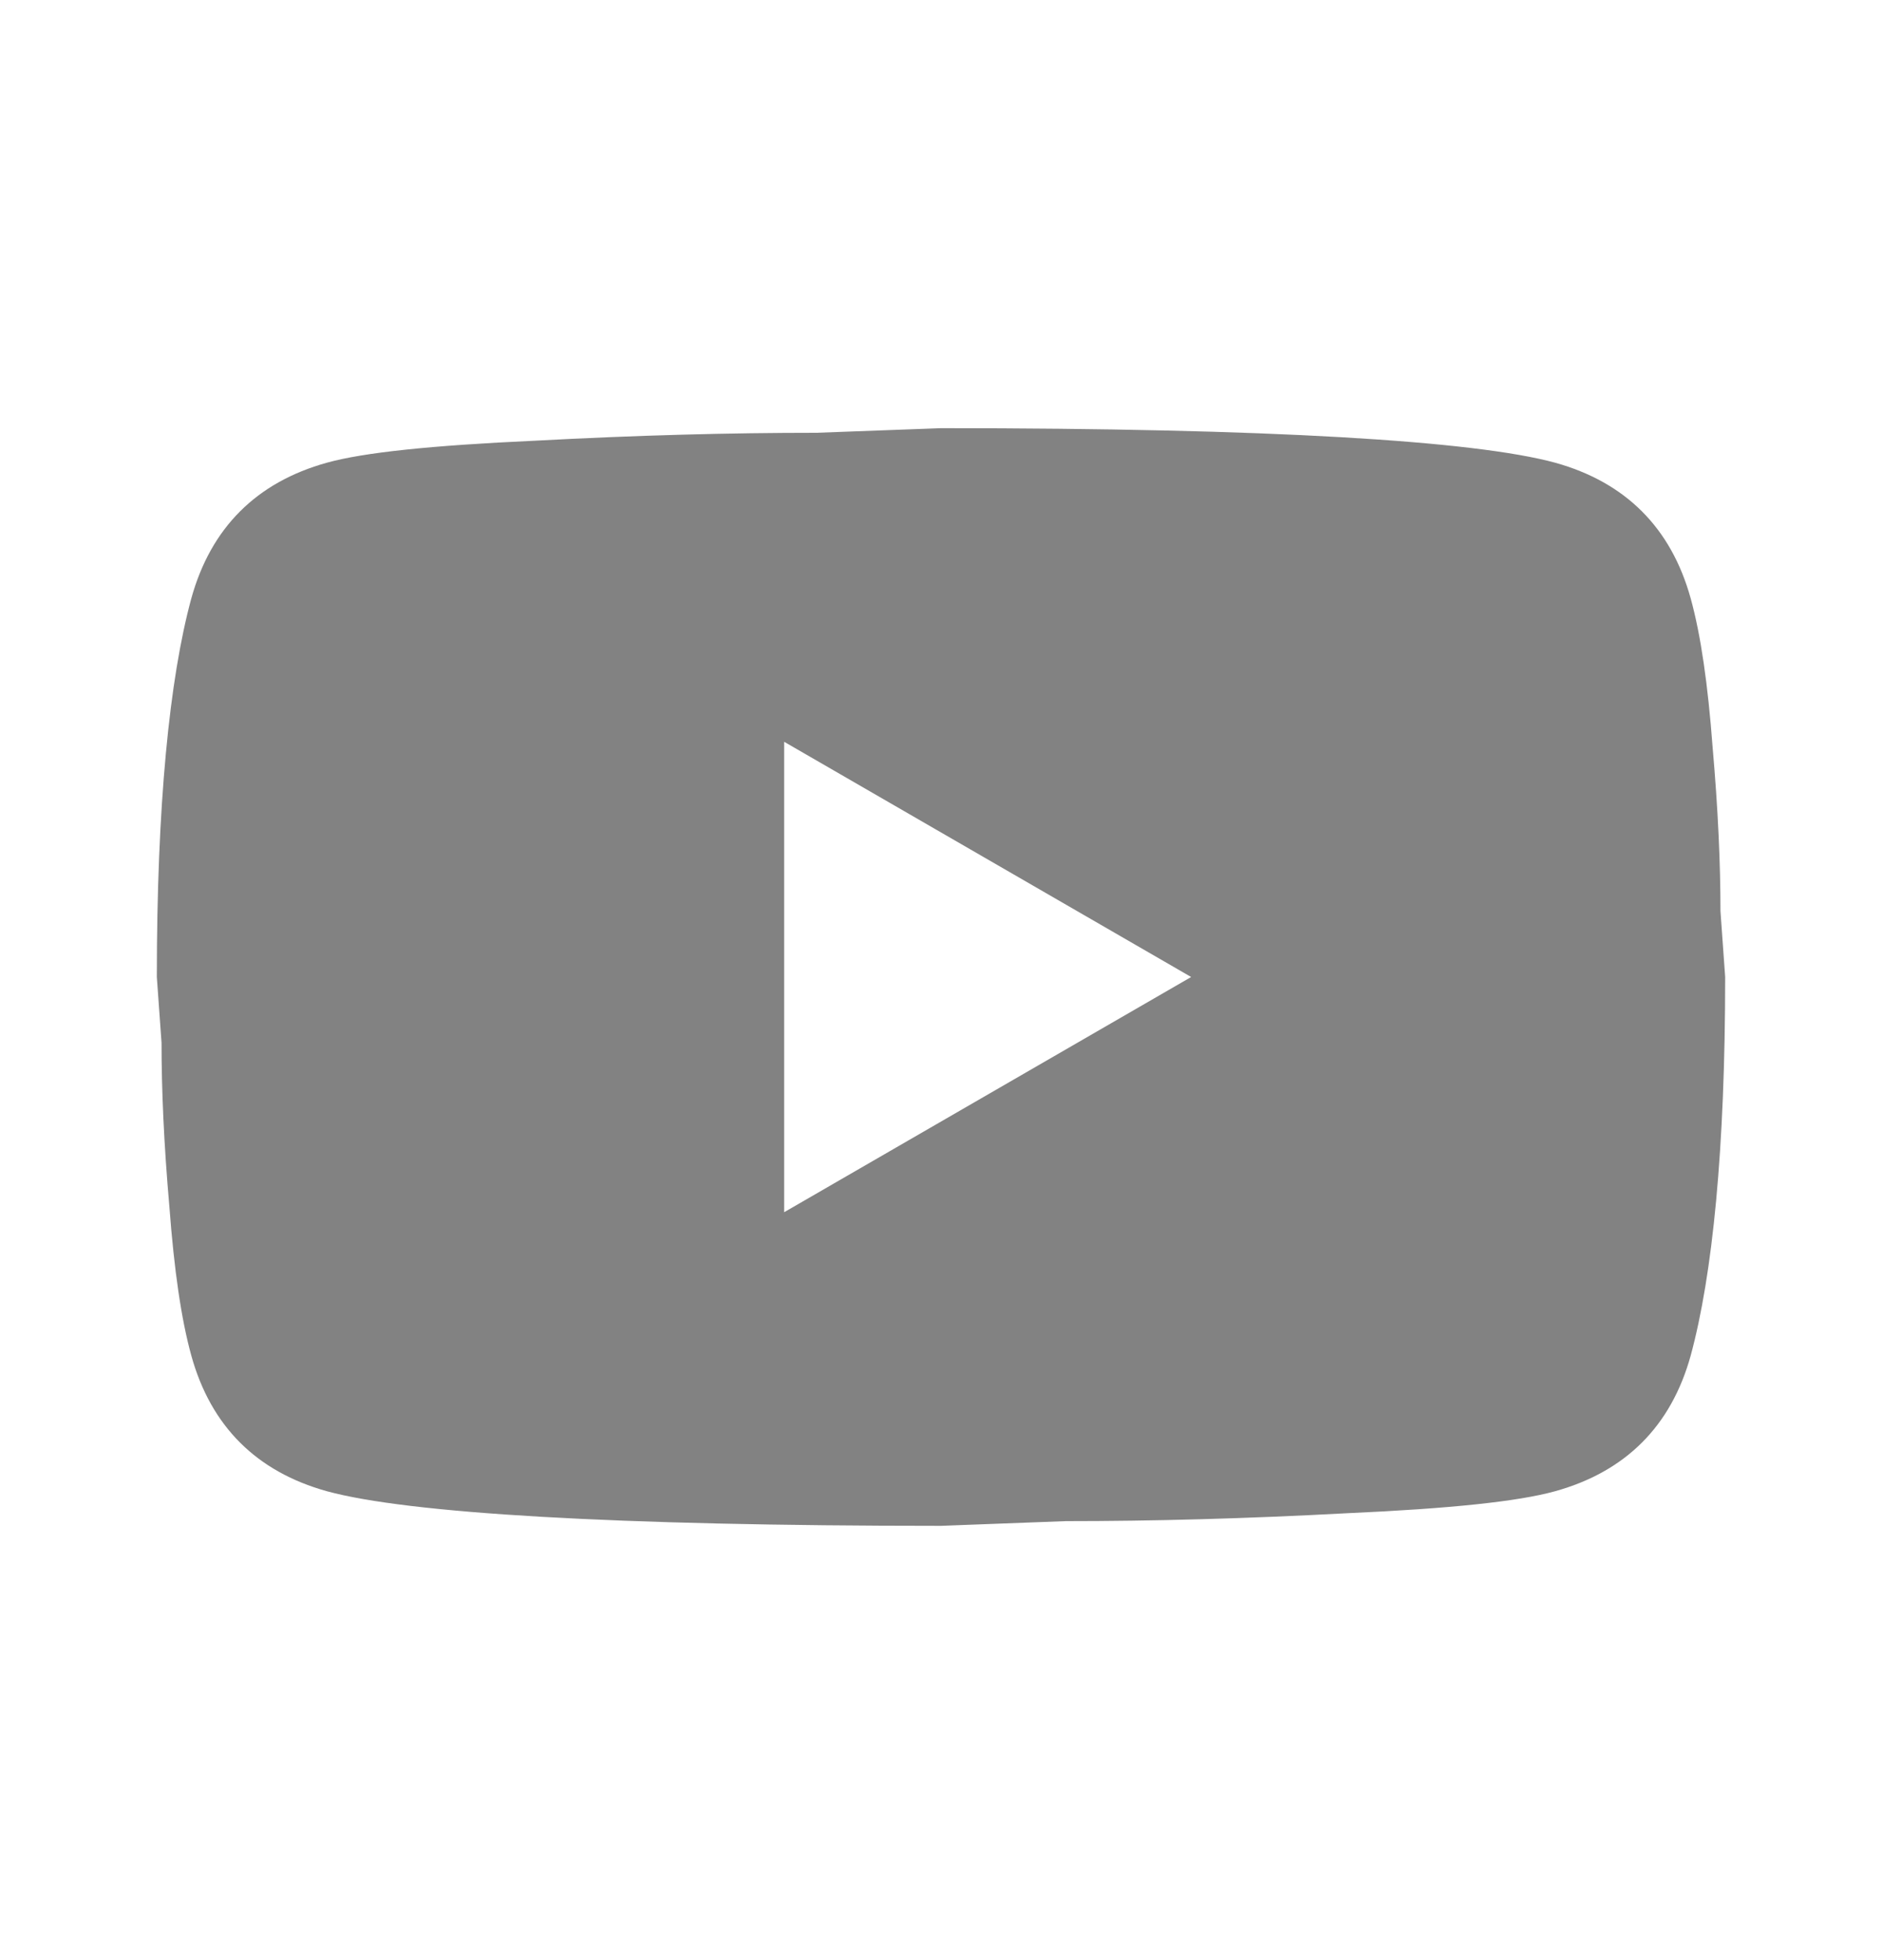 <svg width="24" height="25" viewBox="0 0 24 25" fill="none" xmlns="http://www.w3.org/2000/svg">
<path d="M12 5.461C16.19 5.461 18.8 5.621 19.83 5.901C20.73 6.151 21.31 6.731 21.56 7.631C21.69 8.101 21.78 8.731 21.84 9.531C21.91 10.331 21.94 11.021 21.94 11.621L22 12.461C22 14.651 21.84 16.261 21.56 17.291C21.31 18.191 20.73 18.77 19.83 19.02C19.36 19.15 18.5 19.241 17.18 19.3C15.88 19.37 14.69 19.401 13.59 19.401L12 19.461C7.81 19.461 5.2 19.3 4.17 19.02C3.27 18.77 2.69 18.191 2.44 17.291C2.31 16.821 2.22 16.19 2.16 15.39C2.09 14.591 2.06 13.9 2.06 13.3L2 12.461C2 10.271 2.16 8.661 2.44 7.631C2.69 6.731 3.27 6.151 4.17 5.901C4.64 5.771 5.5 5.681 6.82 5.621C8.12 5.551 9.31 5.52 10.41 5.52L12 5.461ZM10 15.461L15.19 12.461L10 9.461V15.461Z" fill="#828282"/>
</svg>
